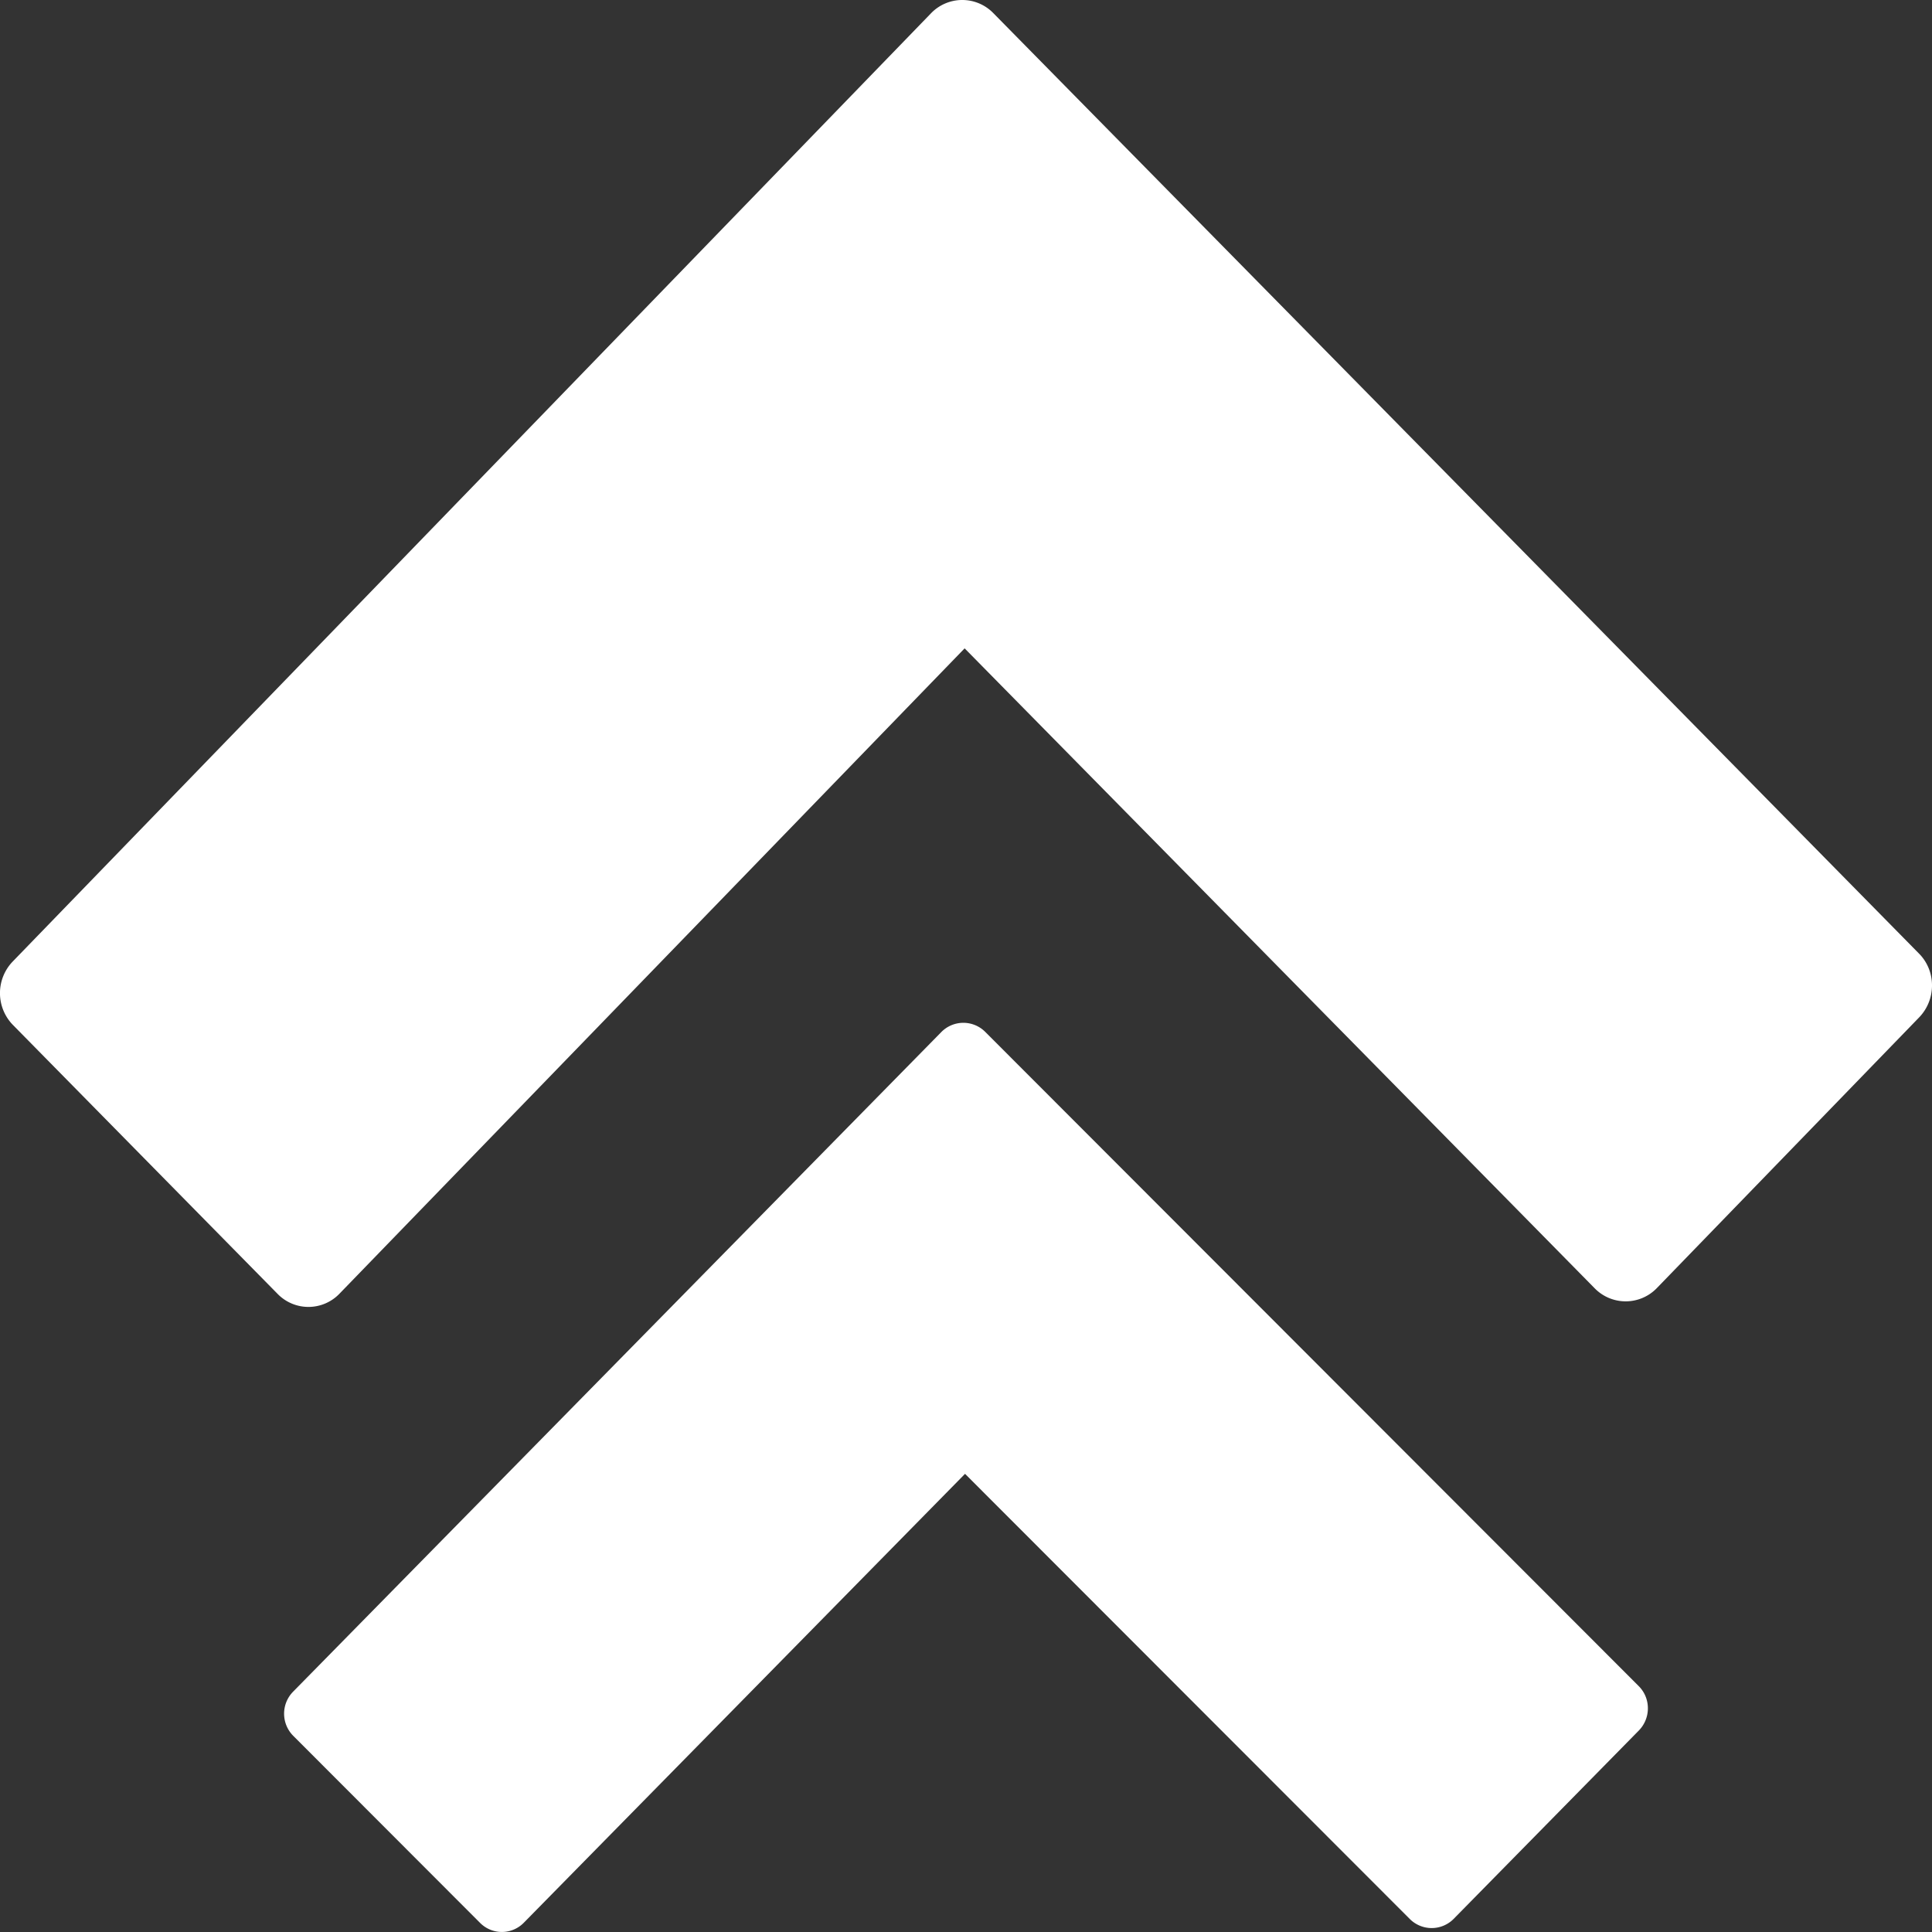 <svg xmlns="http://www.w3.org/2000/svg" width="34" height="34" viewBox="0 0 34 34">
    <rect x="0" y="0" width="34" height="34" fill="#333333" stroke="none"/>
    <g fill="#FFF" fill-rule="nonzero">
        <path d="M34 17.35a.808.808 0 0 1-.223.551l-4.619 4.767a.762.762 0 0 1-1.092.006L16.976 11.41 5.977 22.764a.757.757 0 0 1-1.092.006L.23 18.04a.802.802 0 0 1-.006-1.119L16.385.233A.763.763 0 0 1 17.48.23L33.77 16.78c.151.151.233.358.23.572z"/>
        <path d="M29 30.07a.558.558 0 0 1-.158.383l-3.26 3.316a.544.544 0 0 1-.77.004l-7.829-7.836-7.764 7.899a.54.54 0 0 1-.77.004l-3.286-3.29a.552.552 0 0 1-.005-.779l11.408-11.609a.544.544 0 0 1 .773-.002l11.499 11.512c.107.106.164.25.162.398z"/>
    </g>
</svg>
